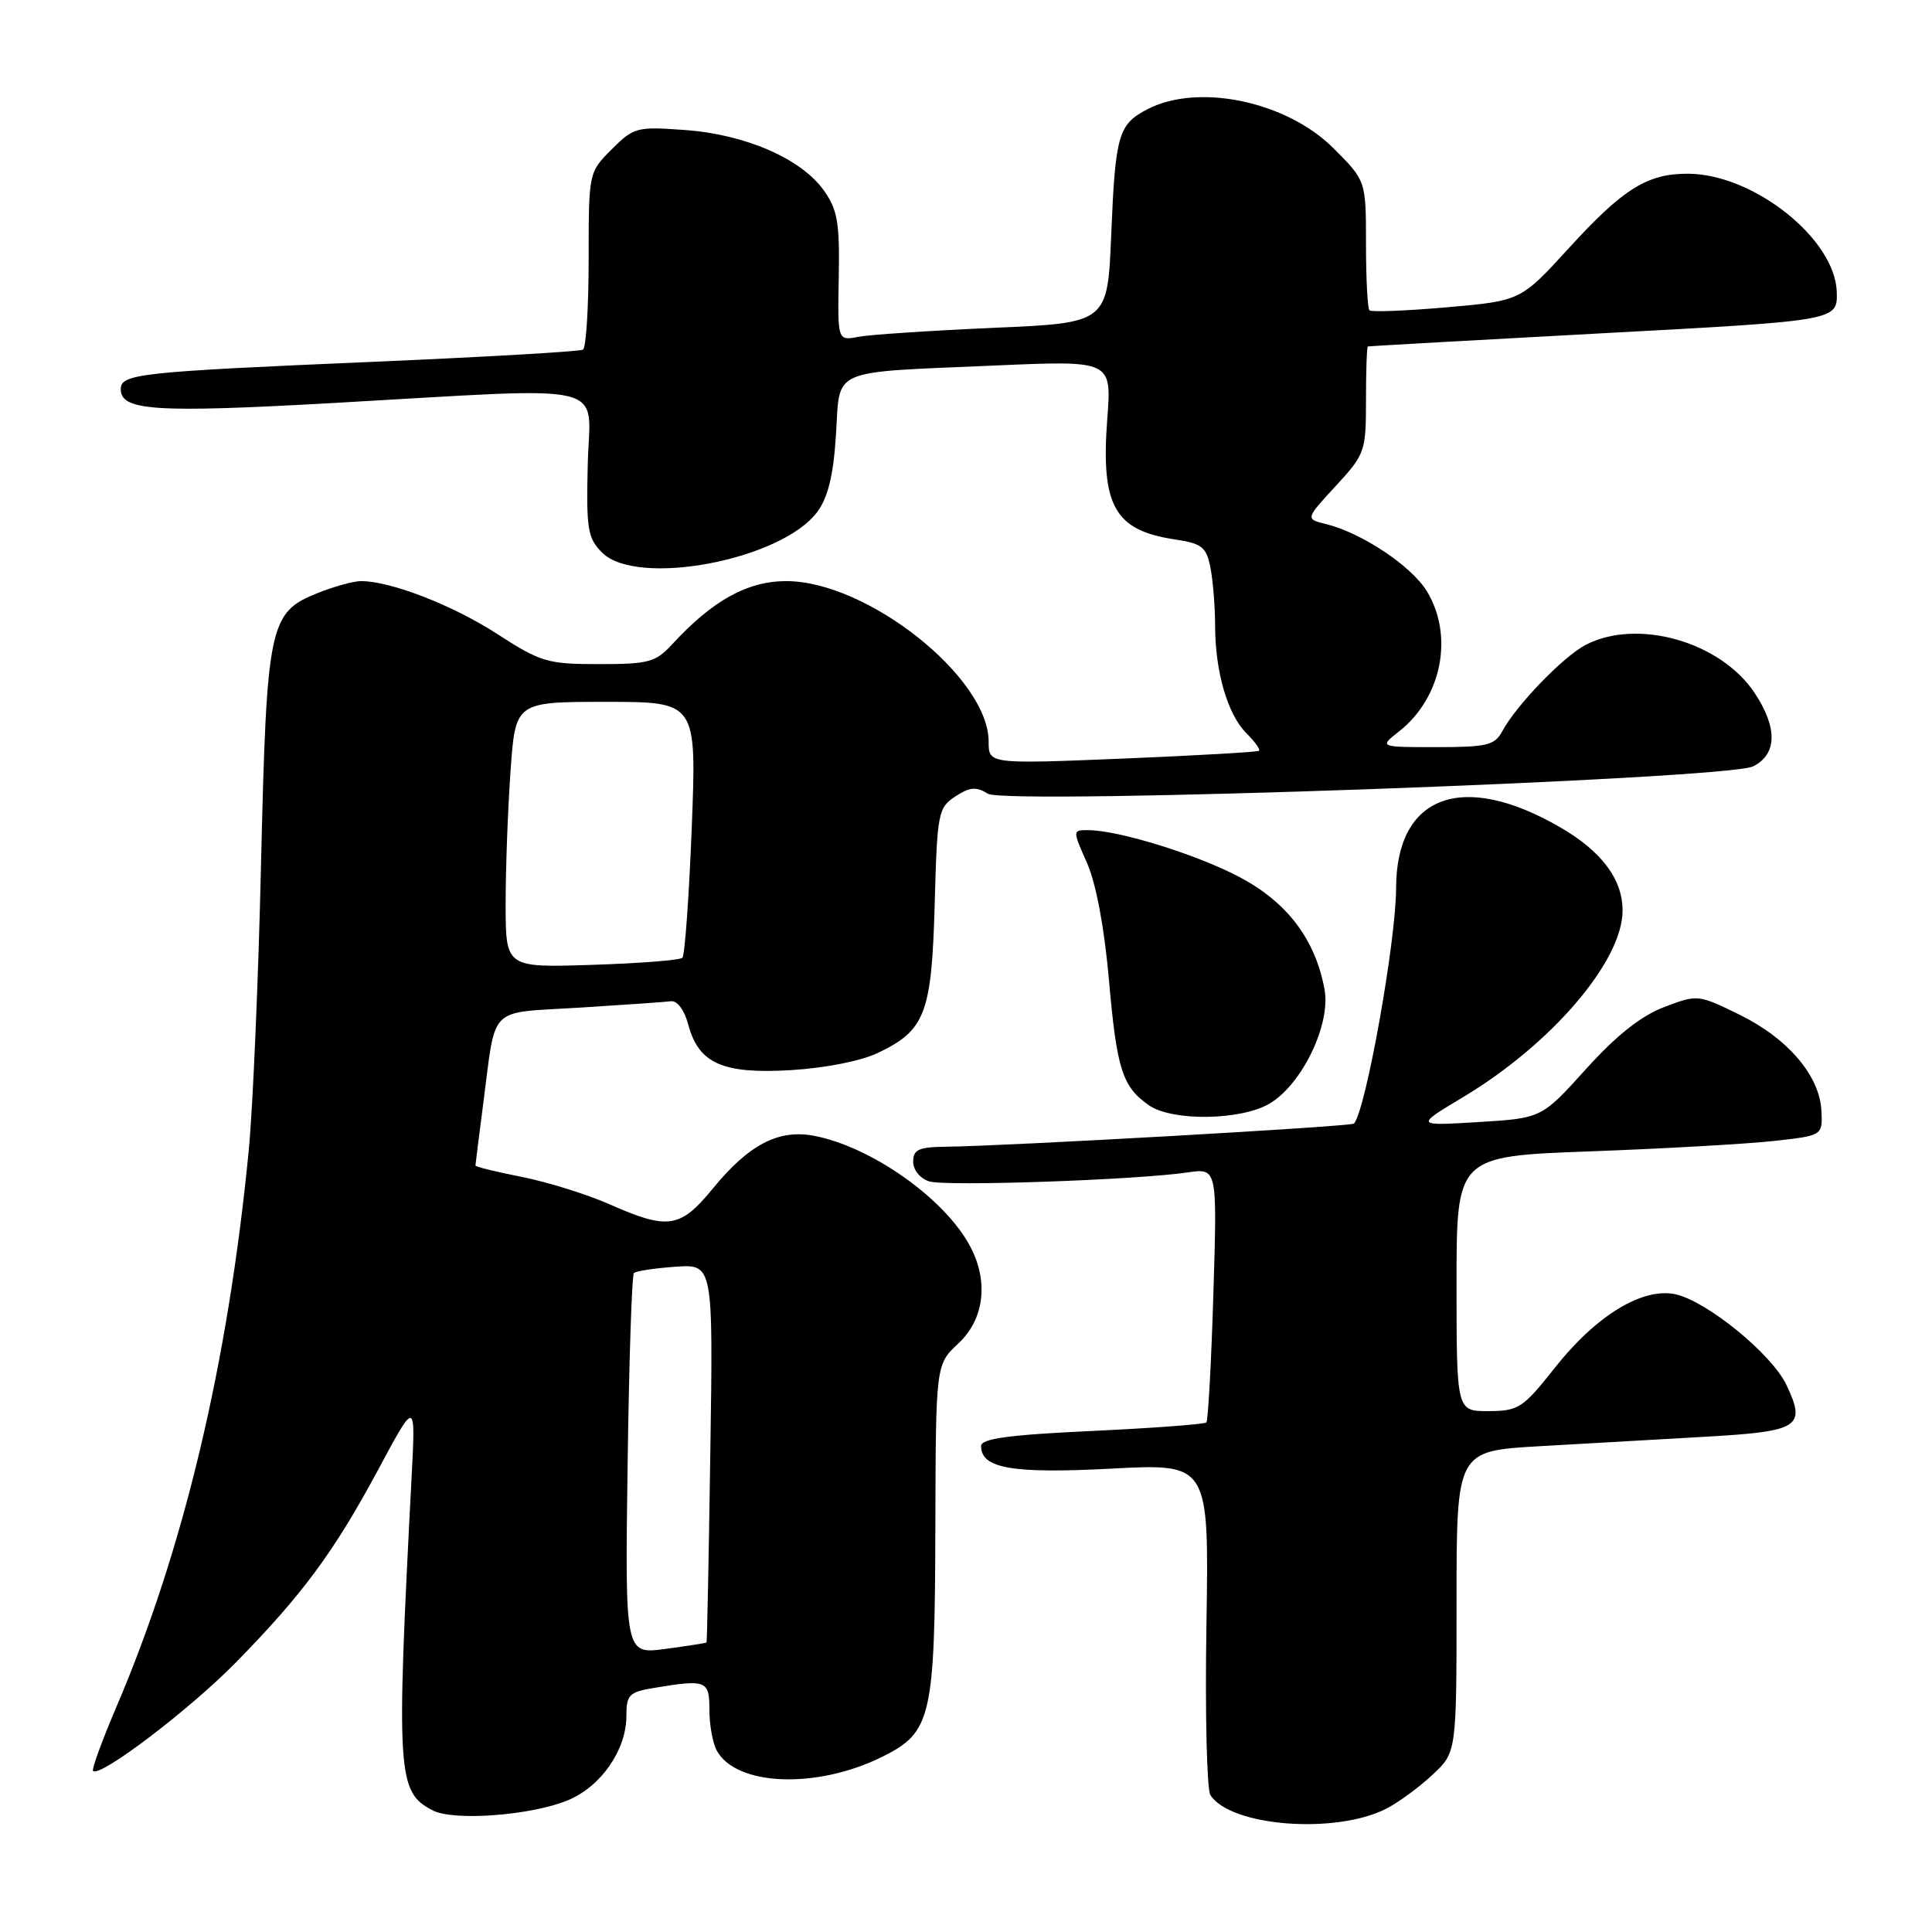 <?xml version="1.0" encoding="UTF-8" standalone="no"?>
<!DOCTYPE svg PUBLIC "-//W3C//DTD SVG 1.1//EN" "http://www.w3.org/Graphics/SVG/1.1/DTD/svg11.dtd" >
<svg xmlns="http://www.w3.org/2000/svg" xmlns:xlink="http://www.w3.org/1999/xlink" version="1.1" viewBox="0 0 256 256">
 <g >
 <path fill="currentColor"
d=" M 183.75 239.63 C 185.34 238.80 188.08 236.80 189.82 235.16 C 193.00 232.20 193.00 232.20 193.00 212.23 C 193.00 192.26 193.00 192.26 204.00 191.63 C 210.05 191.28 219.99 190.71 226.08 190.37 C 238.47 189.66 239.36 189.08 236.69 183.47 C 234.75 179.41 226.18 172.42 222.02 171.50 C 217.67 170.55 211.50 174.30 206.02 181.24 C 201.80 186.58 201.22 186.96 197.25 186.98 C 193.00 187.00 193.00 187.00 193.00 170.11 C 193.00 153.21 193.00 153.21 210.75 152.56 C 220.51 152.20 231.43 151.58 235.00 151.19 C 241.50 150.47 241.50 150.47 241.35 147.21 C 241.14 142.56 236.90 137.59 230.49 134.45 C 225.00 131.76 224.93 131.76 220.49 133.45 C 217.43 134.62 214.16 137.21 210.14 141.67 C 204.27 148.17 204.27 148.17 195.89 148.68 C 187.50 149.19 187.50 149.19 193.91 145.35 C 205.62 138.32 215.00 127.34 215.00 120.65 C 215.00 116.49 212.21 112.78 206.68 109.59 C 193.74 102.12 185.01 105.38 184.99 117.70 C 184.98 124.74 180.97 147.13 179.41 148.88 C 179.07 149.27 133.20 151.87 125.25 151.95 C 121.73 151.99 121.00 152.33 121.00 153.93 C 121.00 155.02 121.92 156.16 123.12 156.54 C 125.31 157.23 150.50 156.36 157.39 155.35 C 161.29 154.78 161.29 154.78 160.78 171.42 C 160.50 180.57 160.08 188.25 159.85 188.48 C 159.61 188.72 152.80 189.23 144.71 189.61 C 133.58 190.13 130.00 190.62 130.00 191.62 C 130.00 194.58 134.14 195.29 147.30 194.60 C 160.20 193.92 160.20 193.92 159.86 215.21 C 159.67 226.92 159.91 237.11 160.38 237.85 C 163.05 242.03 177.05 243.10 183.75 239.63 Z  M 75.28 238.53 C 79.66 236.70 82.99 231.88 83.00 227.38 C 83.00 224.55 83.35 224.20 86.75 223.64 C 93.60 222.51 94.00 222.67 94.00 226.57 C 94.00 228.53 94.43 230.94 94.96 231.93 C 97.51 236.68 108.21 237.10 116.91 232.78 C 123.44 229.54 123.88 227.62 123.94 202.15 C 124.00 180.80 124.00 180.80 127.00 178.00 C 130.41 174.82 131.02 169.85 128.58 165.20 C 125.26 158.87 115.46 151.93 107.82 150.49 C 103.14 149.62 99.23 151.66 94.46 157.48 C 90.14 162.76 88.53 163.01 80.78 159.58 C 77.77 158.25 72.54 156.62 69.15 155.95 C 65.77 155.28 63.00 154.61 63.00 154.44 C 63.00 154.28 63.46 150.62 64.02 146.32 C 65.77 132.99 64.48 134.29 76.74 133.52 C 82.66 133.15 88.14 132.77 88.92 132.67 C 89.74 132.57 90.69 133.86 91.19 135.74 C 92.57 140.92 95.73 142.33 104.77 141.80 C 109.31 141.53 114.08 140.59 116.32 139.52 C 122.60 136.53 123.45 134.31 123.85 119.85 C 124.18 107.70 124.31 107.03 126.59 105.53 C 128.51 104.28 129.36 104.21 130.90 105.17 C 133.34 106.69 228.80 103.28 232.29 101.55 C 235.48 99.96 235.56 96.44 232.51 91.84 C 228.02 85.04 216.99 81.89 210.13 85.44 C 207.16 86.97 200.89 93.46 199.05 96.91 C 198.06 98.75 197.01 99.00 190.33 99.00 C 182.73 99.00 182.73 99.00 185.39 96.91 C 191.05 92.45 192.67 84.25 189.06 78.33 C 187.03 75.00 180.44 70.61 175.73 69.45 C 172.96 68.77 172.96 68.77 176.98 64.41 C 180.88 60.18 181.00 59.83 181.00 53.02 C 181.00 49.16 181.11 45.96 181.25 45.91 C 181.39 45.86 195.45 45.07 212.50 44.15 C 243.50 42.49 243.50 42.49 243.38 38.67 C 243.16 31.65 232.37 23.07 223.70 23.02 C 218.29 22.99 215.09 24.98 207.86 32.90 C 201.50 39.86 201.50 39.86 191.71 40.72 C 186.32 41.19 181.71 41.37 181.46 41.12 C 181.21 40.87 181.00 36.90 181.00 32.31 C 181.00 23.95 181.00 23.95 176.69 19.64 C 170.49 13.44 158.81 10.98 152.07 14.46 C 148.18 16.47 147.79 17.83 147.24 31.14 C 146.76 42.79 146.76 42.79 131.63 43.44 C 123.31 43.81 115.26 44.34 113.74 44.63 C 110.98 45.16 110.98 45.16 111.14 36.70 C 111.27 29.50 110.98 27.78 109.16 25.23 C 106.17 21.03 98.81 17.82 90.80 17.23 C 84.38 16.76 83.98 16.86 81.05 19.79 C 78.00 22.84 78.00 22.85 78.00 34.36 C 78.00 40.70 77.66 46.08 77.25 46.33 C 76.84 46.58 64.35 47.30 49.50 47.94 C 18.43 49.27 16.00 49.53 16.00 51.57 C 16.00 54.43 20.56 54.72 44.00 53.41 C 81.84 51.28 78.14 50.39 77.88 61.55 C 77.67 70.12 77.87 71.31 79.78 73.22 C 84.40 77.85 103.56 74.22 108.30 67.82 C 109.72 65.90 110.43 62.98 110.77 57.62 C 111.35 48.66 109.63 49.40 131.90 48.43 C 147.31 47.76 147.31 47.76 146.72 55.49 C 145.85 67.01 147.67 70.27 155.63 71.47 C 159.26 72.01 159.84 72.47 160.38 75.17 C 160.72 76.86 161.00 80.33 161.01 82.88 C 161.01 88.99 162.66 94.66 165.15 97.15 C 166.26 98.26 167.02 99.31 166.83 99.48 C 166.65 99.65 158.51 100.11 148.75 100.52 C 131.00 101.24 131.00 101.24 131.00 98.27 C 131.00 89.76 114.91 77.00 104.18 77.00 C 99.05 77.00 94.40 79.57 89.08 85.36 C 86.88 87.75 85.96 88.00 79.36 88.00 C 72.55 88.00 71.66 87.74 65.86 83.99 C 59.97 80.18 51.77 77.00 47.84 77.00 C 46.85 77.00 44.27 77.71 42.10 78.58 C 35.66 81.15 35.34 82.69 34.59 114.42 C 34.24 129.78 33.50 146.88 32.96 152.42 C 30.22 180.63 24.34 205.34 15.40 226.23 C 13.51 230.66 12.12 234.46 12.33 234.66 C 13.23 235.57 25.06 226.58 31.21 220.33 C 40.09 211.28 44.26 205.64 50.16 194.65 C 55.07 185.50 55.07 185.50 54.55 195.50 C 52.48 235.27 52.62 237.45 57.36 239.90 C 60.16 241.33 70.47 240.55 75.28 238.53 Z  M 168.19 146.25 C 172.50 143.74 176.36 135.75 175.51 131.11 C 174.30 124.51 170.60 119.60 164.31 116.25 C 158.61 113.23 148.21 110.00 144.16 110.00 C 142.11 110.00 142.11 110.00 144.04 114.36 C 145.23 117.06 146.34 122.94 146.94 129.85 C 147.98 141.69 148.71 143.99 152.23 146.45 C 155.29 148.59 164.37 148.48 168.19 146.25 Z  M 83.16 194.19 C 83.35 180.43 83.72 168.95 84.00 168.68 C 84.28 168.42 86.75 168.04 89.50 167.85 C 94.50 167.50 94.50 167.50 94.12 192.50 C 93.92 206.25 93.69 217.56 93.62 217.64 C 93.56 217.71 91.10 218.10 88.16 218.49 C 82.82 219.21 82.82 219.21 83.16 194.19 Z  M 67.00 119.76 C 67.00 115.11 67.29 107.19 67.65 102.15 C 68.30 93.00 68.30 93.00 80.31 93.00 C 92.31 93.00 92.31 93.00 91.66 109.67 C 91.30 118.83 90.74 126.59 90.42 126.91 C 90.10 127.23 84.70 127.65 78.42 127.85 C 67.00 128.22 67.00 128.22 67.00 119.76 Z "/>
</g>
</svg>
